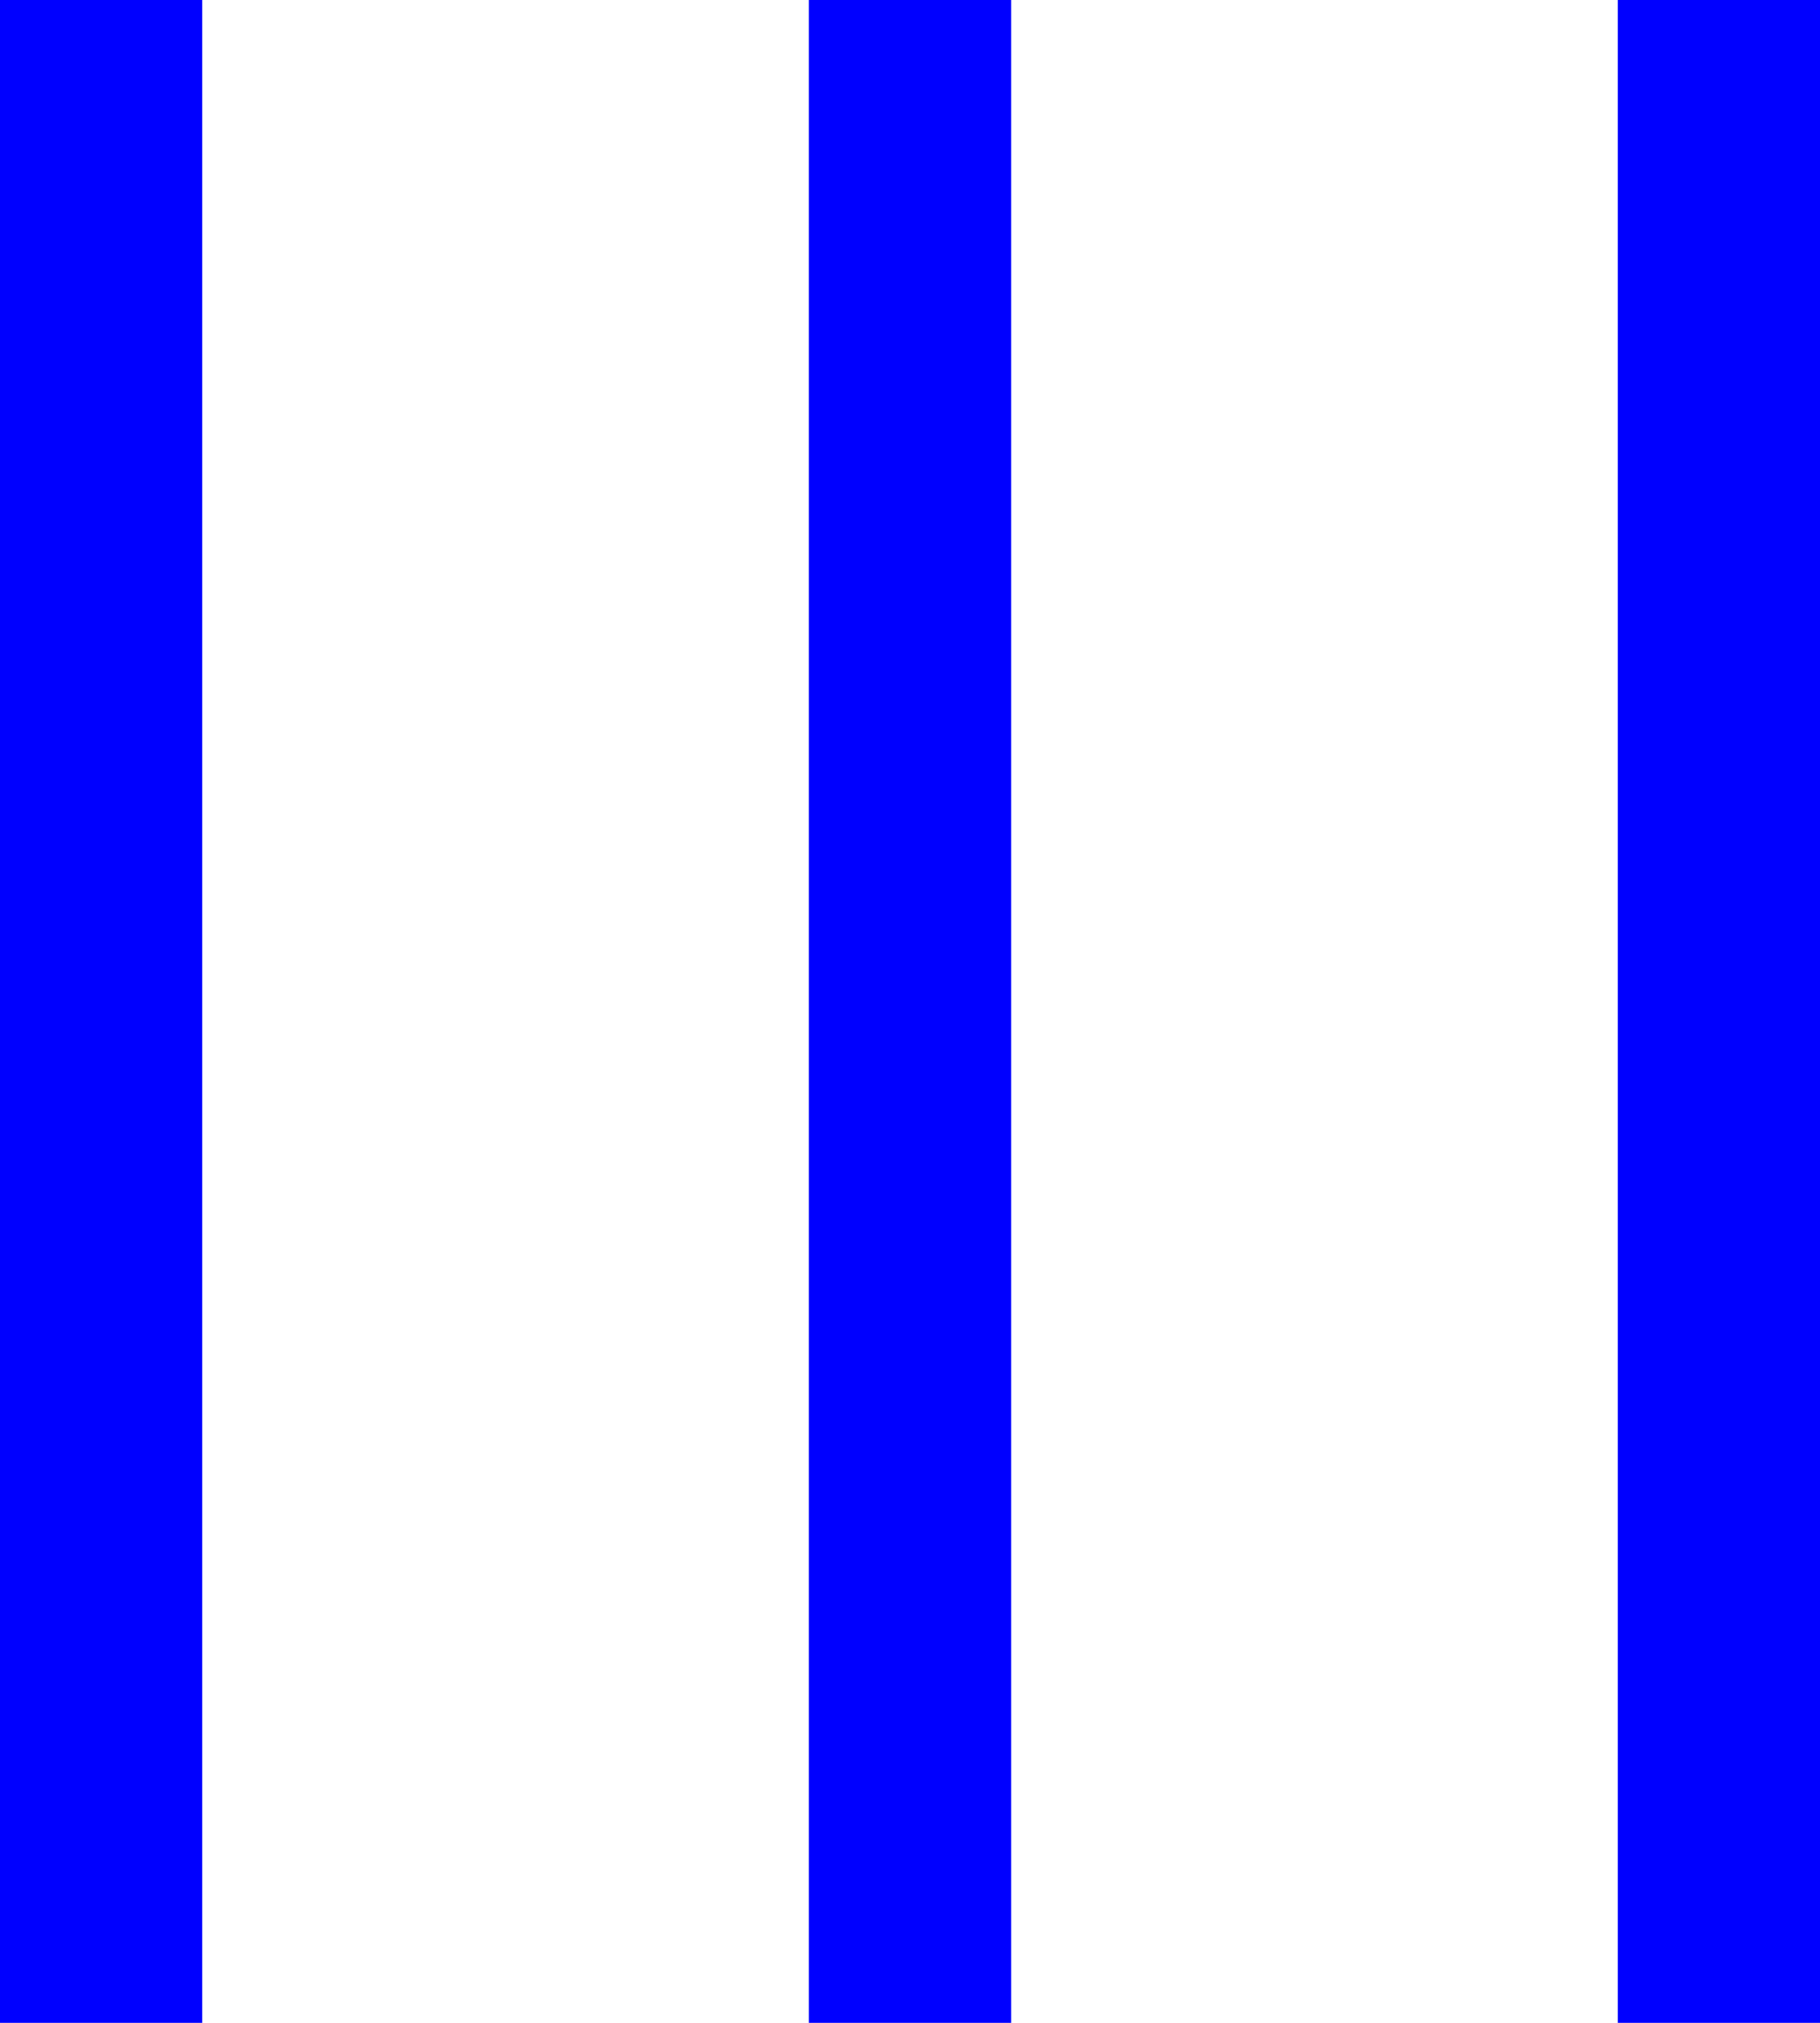 <svg width="18" height="20" viewBox="0 0 18 20" fill="none" xmlns="http://www.w3.org/2000/svg">
<line x1="1" y1="-4.37114e-08" x2="1" y2="20" stroke="#0000FF" stroke-width="2"/>
<line x1="9" y1="-4.37114e-08" x2="9" y2="20" stroke="#0000FF" stroke-width="2"/>
<line x1="17" y1="-4.37114e-08" x2="17" y2="20" stroke="#0000FF" stroke-width="2"/>
</svg>
